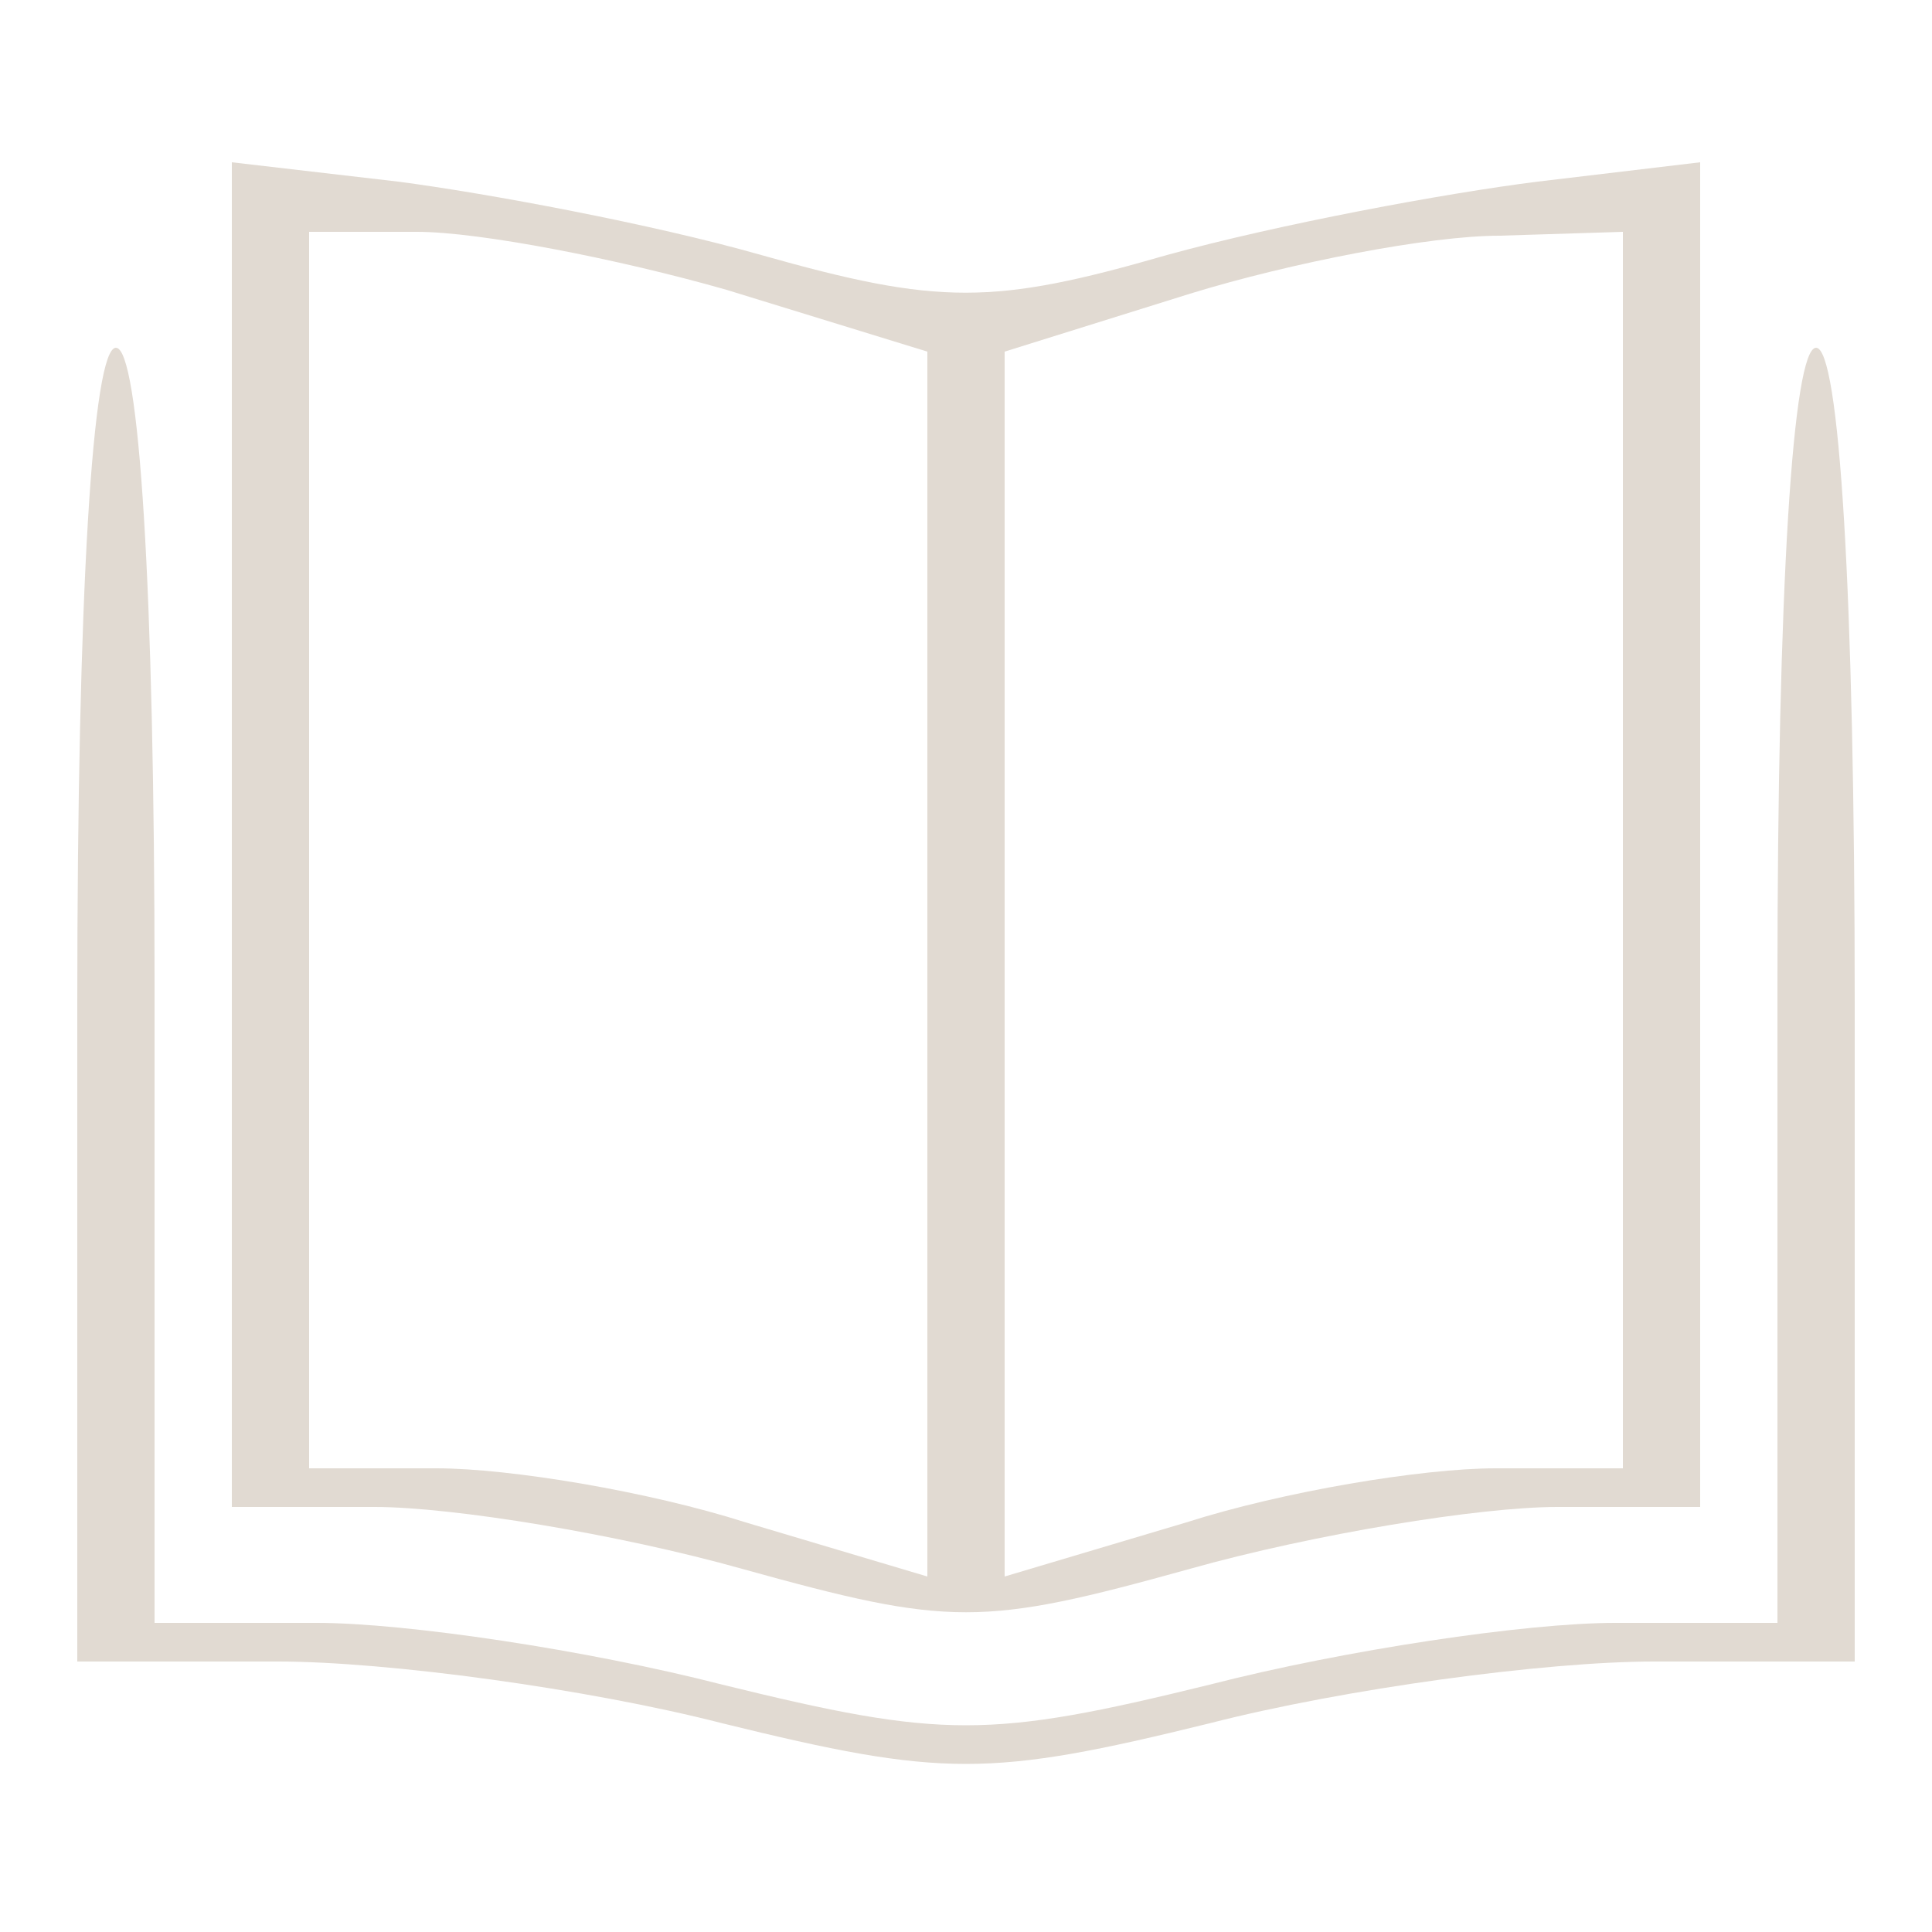 <?xml version="1.0" standalone="no"?>
<!DOCTYPE svg PUBLIC "-//W3C//DTD SVG 20010904//EN"
 "http://www.w3.org/TR/2001/REC-SVG-20010904/DTD/svg10.dtd">
<svg version="1.0" xmlns="http://www.w3.org/2000/svg"
 width="50pt" height="50pt" viewBox="0 0 50 50"
 preserveAspectRatio="xMidYMid meet">

<g transform="translate(0,50) scale(0.1,-0.1)"
fill="#e1dad2" stroke="none">
<path d="M60 284 l0 -174 37 0 c20 0 63 -7 95 -16 54 -15 62 -15 116 0 32 9
75 16 95 16 l37 0 0 174 0 174 -42 -5 c-24 -3 -67 -11 -96 -19 -45 -13 -59
-13 -105 0 -28 8 -71 16 -94 19 l-43 5 0 -174z m128 141 l52 -16 0 -158 0
-159 -47 14 c-25 8 -61 14 -80 14 l-33 0 0 160 0 160 28 0 c16 0 52 -7 80 -15z
m232 -145 l0 -160 -33 0 c-19 0 -55 -6 -80 -14 l-47 -14 0 159 0 158 48 15
c26 8 62 15 80 15 l32 1 0 -160z"/>
<path d="M20 240 l0 -170 52 0 c28 0 80 -7 115 -16 57 -14 69 -14 126 0 35 9
87 16 115 16 l52 0 0 170 c0 107 -4 170 -10 170 -6 0 -10 -62 -10 -165 l0
-165 -42 0 c-23 0 -70 -7 -105 -16 -57 -14 -69 -14 -126 0 -35 9 -82 16 -105
16 l-42 0 0 165 c0 103 -4 165 -10 165 -6 0 -10 -63 -10 -170z"/>
</g>
</svg>
